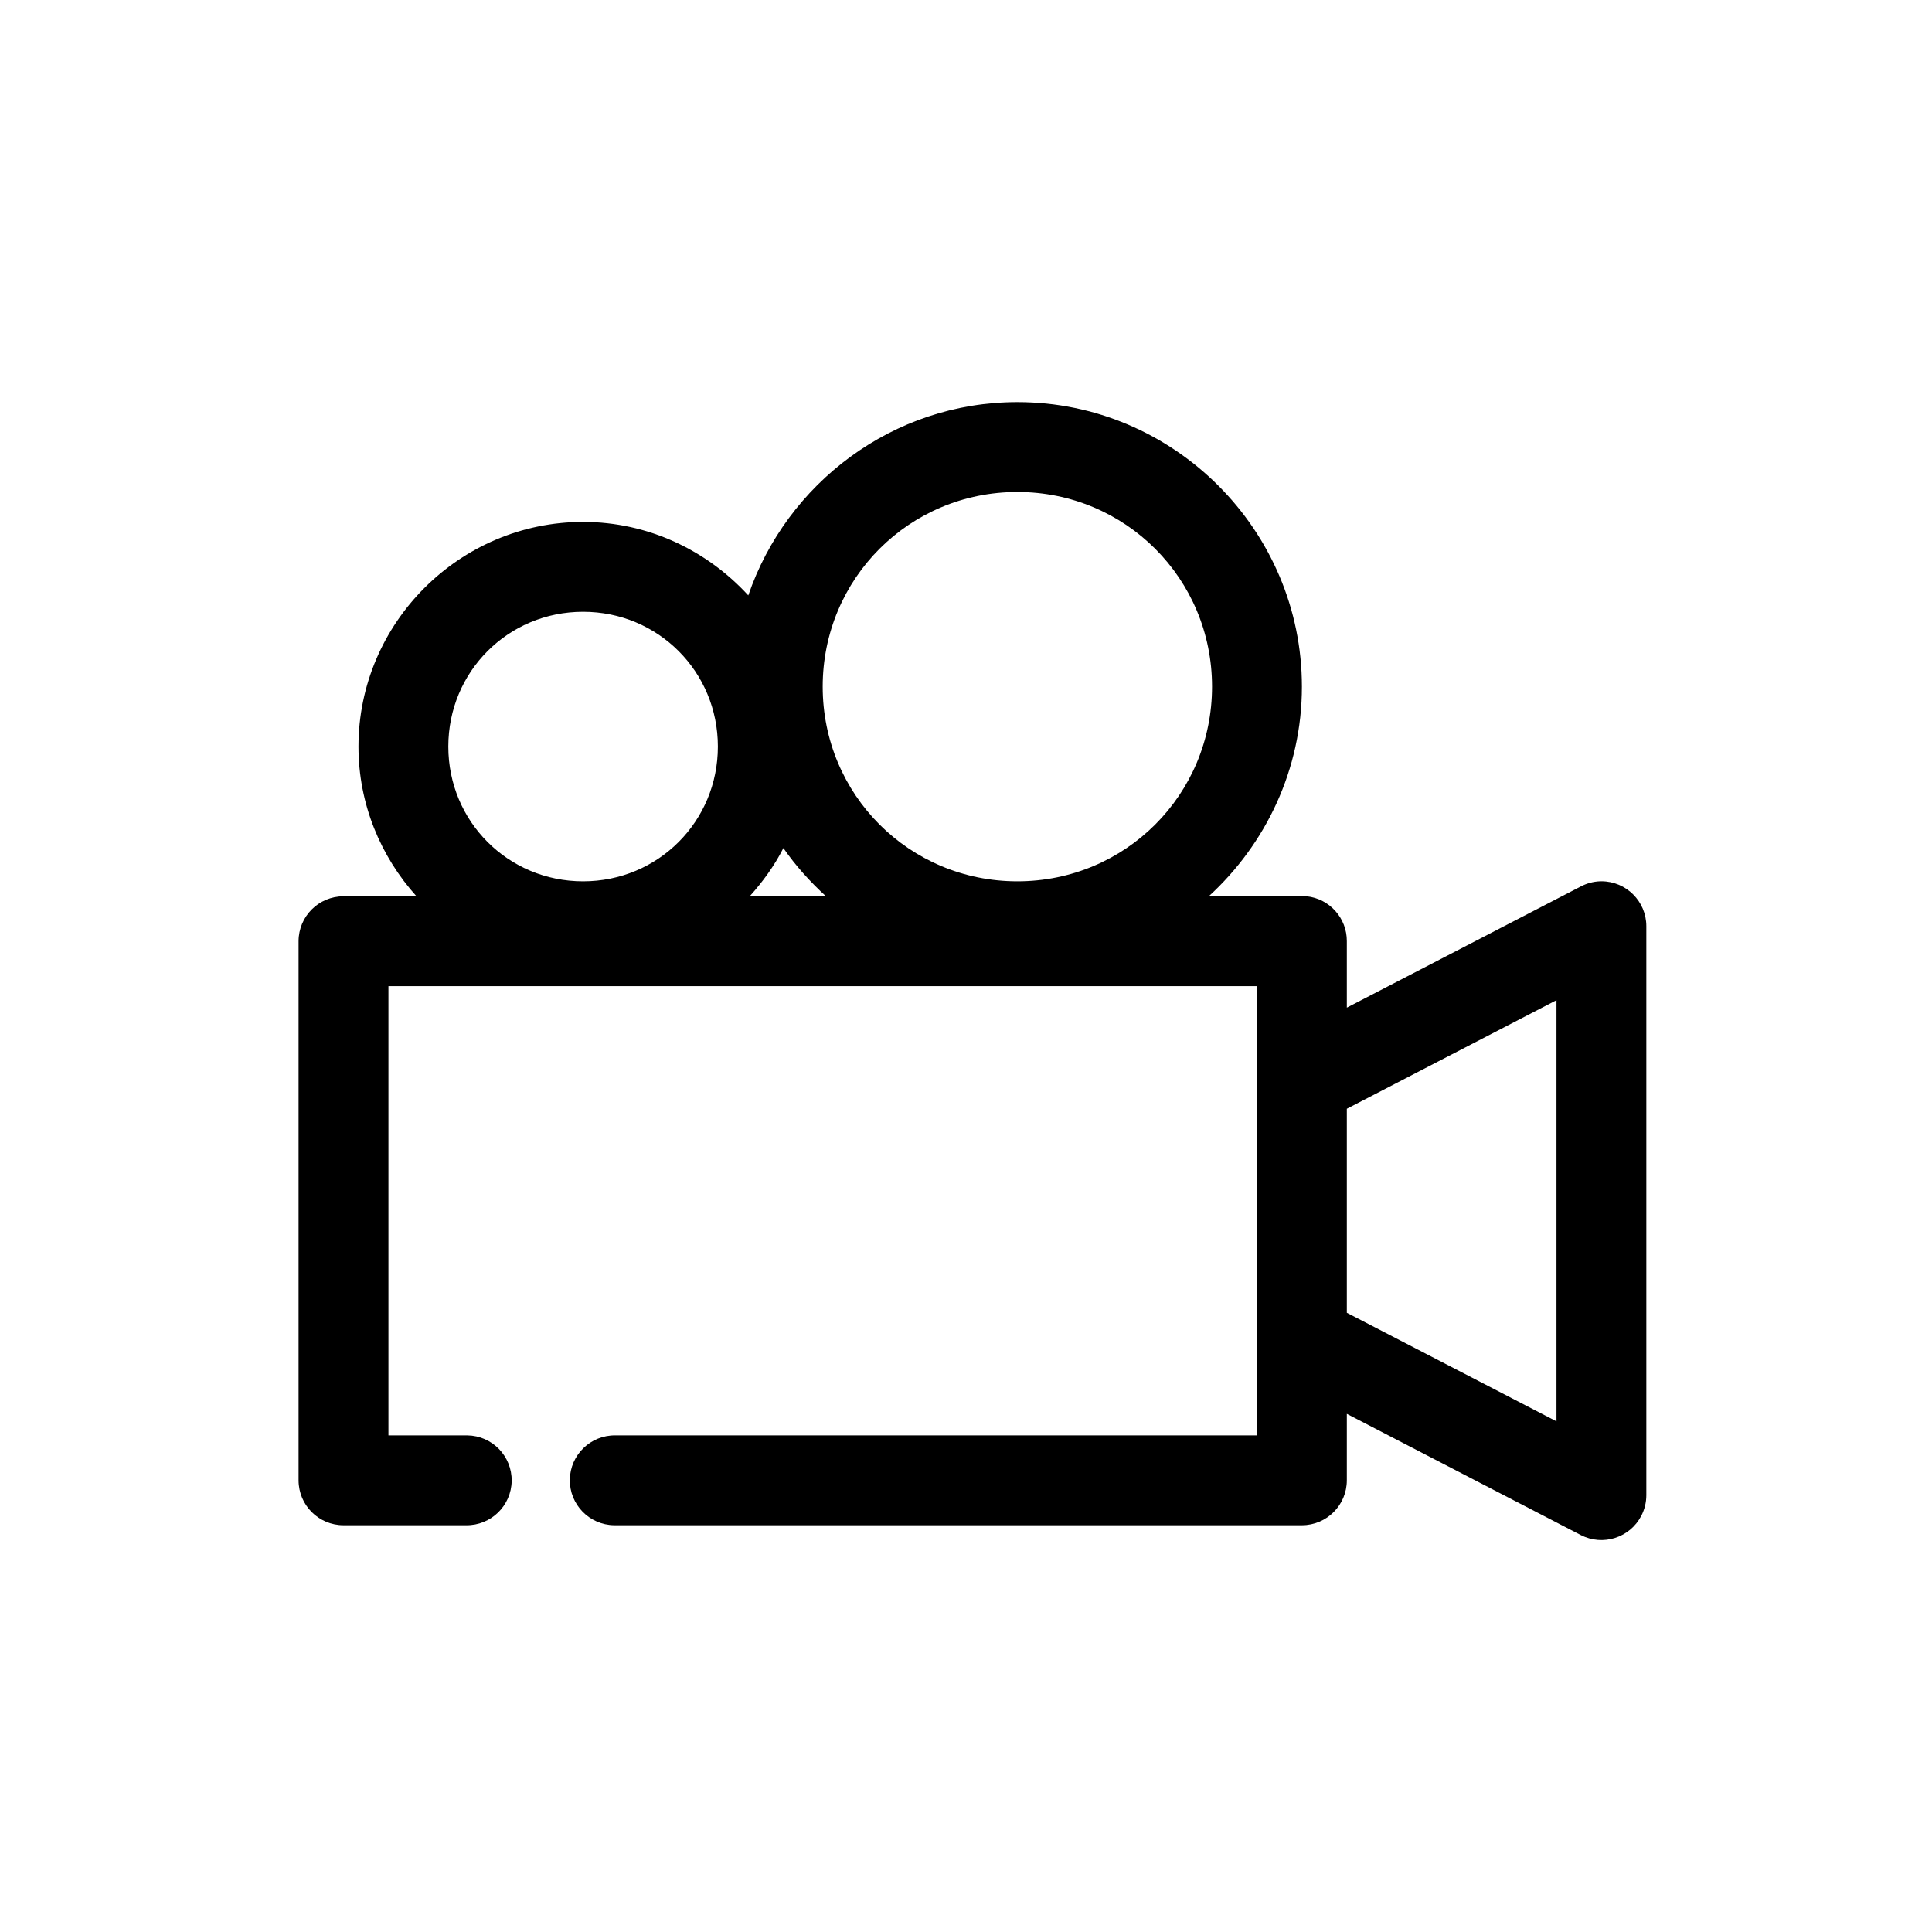 <?xml version="1.0" encoding="utf-8"?>
<!-- Generator: Adobe Illustrator 16.0.3, SVG Export Plug-In . SVG Version: 6.00 Build 0)  -->
<!DOCTYPE svg PUBLIC "-//W3C//DTD SVG 1.1//EN" "http://www.w3.org/Graphics/SVG/1.1/DTD/svg11.dtd">
<svg version="1.1" id="Capa_1" xmlns="http://www.w3.org/2000/svg" xmlns:xlink="http://www.w3.org/1999/xlink" x="0px" y="0px"
	 width="192px" height="192px" viewBox="0 0 192 192" enable-background="new 0 0 192 192" xml:space="preserve">
<g transform="translate(0,-952.362)">
	<path d="M101.105,992.324c-12.383,0-22.935,8.08-26.741,19.207c-4.089-4.457-9.93-7.301-16.417-7.301
		c-12.276,0-22.323,10.047-22.323,22.323c0,5.713,2.203,10.923,5.767,14.882h-7.255c-2.466,0-4.464,1.999-4.465,4.464v53.575
		c0,2.466,1.999,4.465,4.465,4.465h12.185c2.466,0.035,4.493-1.936,4.528-4.401s-1.936-4.493-4.401-4.527
		c-0.042-0.001-0.084-0.001-0.126,0h-7.72v-44.646h86.315v44.646h-63.76c-2.466-0.035-4.493,1.936-4.528,4.401
		c-0.035,2.466,1.936,4.492,4.401,4.527c0.042,0.001,0.084,0.001,0.126,0h68.225c2.467,0,4.465-1.999,4.465-4.465v-6.604
		l23.254,12.045c2.191,1.13,4.885,0.269,6.014-1.923c0.324-0.628,0.494-1.323,0.496-2.03v-56.552
		c0.002-2.466-1.996-4.466-4.463-4.467c-0.047,0-0.094,0.001-0.141,0.002c-0.666,0.026-1.316,0.201-1.906,0.512l-23.254,12.044
		v-6.604c0.012-2.295-1.717-4.225-4-4.464c-0.154-0.008-0.309-0.008-0.465,0h-9.254c5.654-5.177,9.254-12.602,9.254-20.834
		C129.381,1005.037,116.668,992.324,101.105,992.324z M101.105,1001.254c10.738,0,19.346,8.608,19.346,19.347
		c0,10.737-8.607,19.346-19.346,19.346c-10.738,0-19.347-8.609-19.347-19.346C81.759,1009.862,90.368,1001.254,101.105,1001.254z
		 M57.947,1013.159c7.45,0,13.394,5.944,13.394,13.394c0,7.45-5.944,13.394-13.394,13.394c-7.45,0-13.394-5.944-13.394-13.394
		C44.554,1019.103,50.498,1013.159,57.947,1013.159z M77.852,1036.644c1.217,1.759,2.659,3.351,4.232,4.791h-7.581
		C75.813,1039.981,76.957,1038.402,77.852,1036.644z M154.682,1051.76v41.855l-20.836-10.79v-20.276L154.682,1051.76z"/>
</g>
</svg>
